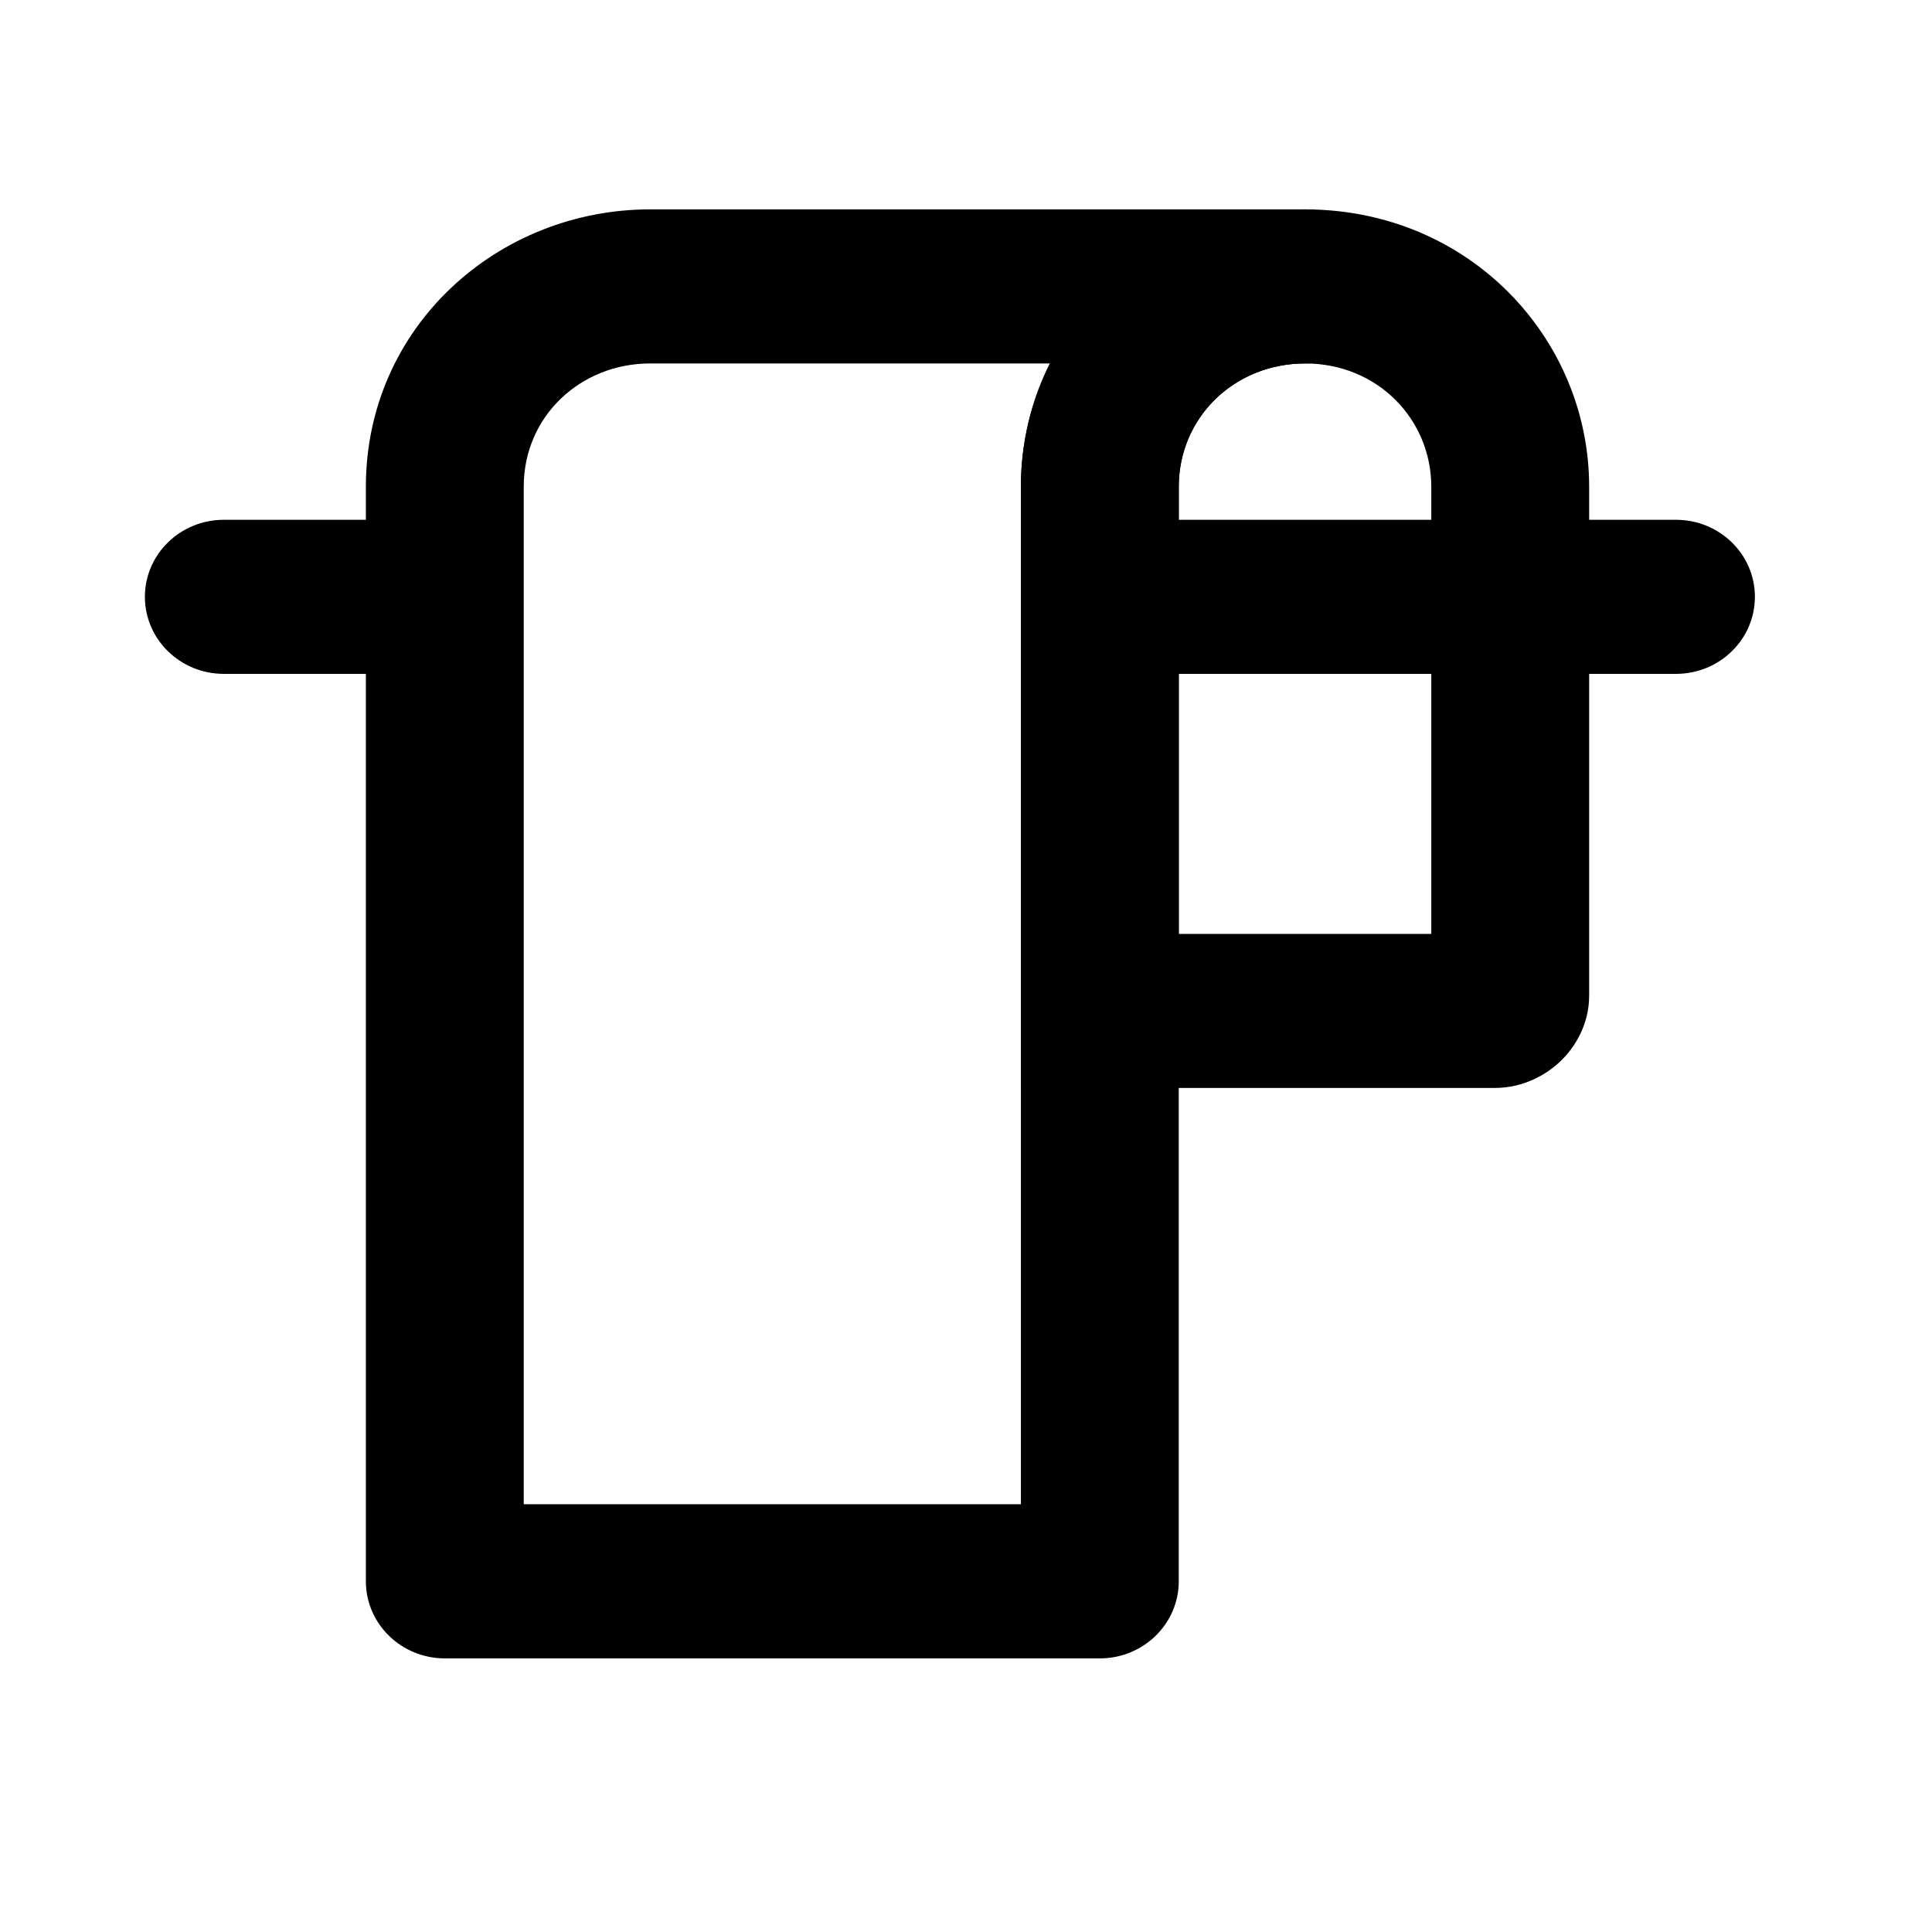 <svg width="24" height="24" viewBox="0 0 24 24" fill="none" xmlns="http://www.w3.org/2000/svg">
<path fill-rule="evenodd" clip-rule="evenodd" d="M12.682 6.047C12.682 4.059 14.323 2.601 16.212 2.601C18.248 2.601 19.741 4.202 19.741 6.047V12.367C19.741 12.726 19.567 13.005 19.393 13.175C19.218 13.345 18.933 13.515 18.565 13.515H12.682V6.047ZM16.212 4.515C15.356 4.515 14.643 5.164 14.643 6.047V11.601H17.78V6.047C17.78 5.212 17.116 4.515 16.212 4.515Z" fill="black"/>
<path fill-rule="evenodd" clip-rule="evenodd" d="M4.545 6.047C4.545 4.059 6.185 2.601 8.075 2.601H16.212C16.753 2.601 17.192 3.029 17.192 3.558C17.192 4.087 16.753 4.515 16.212 4.515C15.307 4.515 14.643 5.212 14.643 6.047L14.643 19.643C14.643 20.172 14.204 20.601 13.663 20.601H5.526C4.984 20.601 4.545 20.172 4.545 19.643V6.047ZM13.046 4.515H8.075C7.219 4.515 6.506 5.164 6.506 6.047V18.686H12.682L12.682 6.047C12.682 5.504 12.812 4.982 13.046 4.515Z" fill="black"/>
<path fill-rule="evenodd" clip-rule="evenodd" d="M12.879 7.414C12.879 6.885 13.317 6.457 13.859 6.457H20.82C21.361 6.457 21.8 6.885 21.8 7.414C21.8 7.943 21.361 8.371 20.82 8.371H13.859C13.317 8.371 12.879 7.943 12.879 7.414Z" fill="black"/>
<path fill-rule="evenodd" clip-rule="evenodd" d="M1.8 7.414C1.8 6.885 2.239 6.457 2.78 6.457H4.937C5.479 6.457 5.918 6.885 5.918 7.414C5.918 7.943 5.479 8.371 4.937 8.371H2.78C2.239 8.371 1.8 7.943 1.8 7.414Z" fill="black"/>
</svg>
